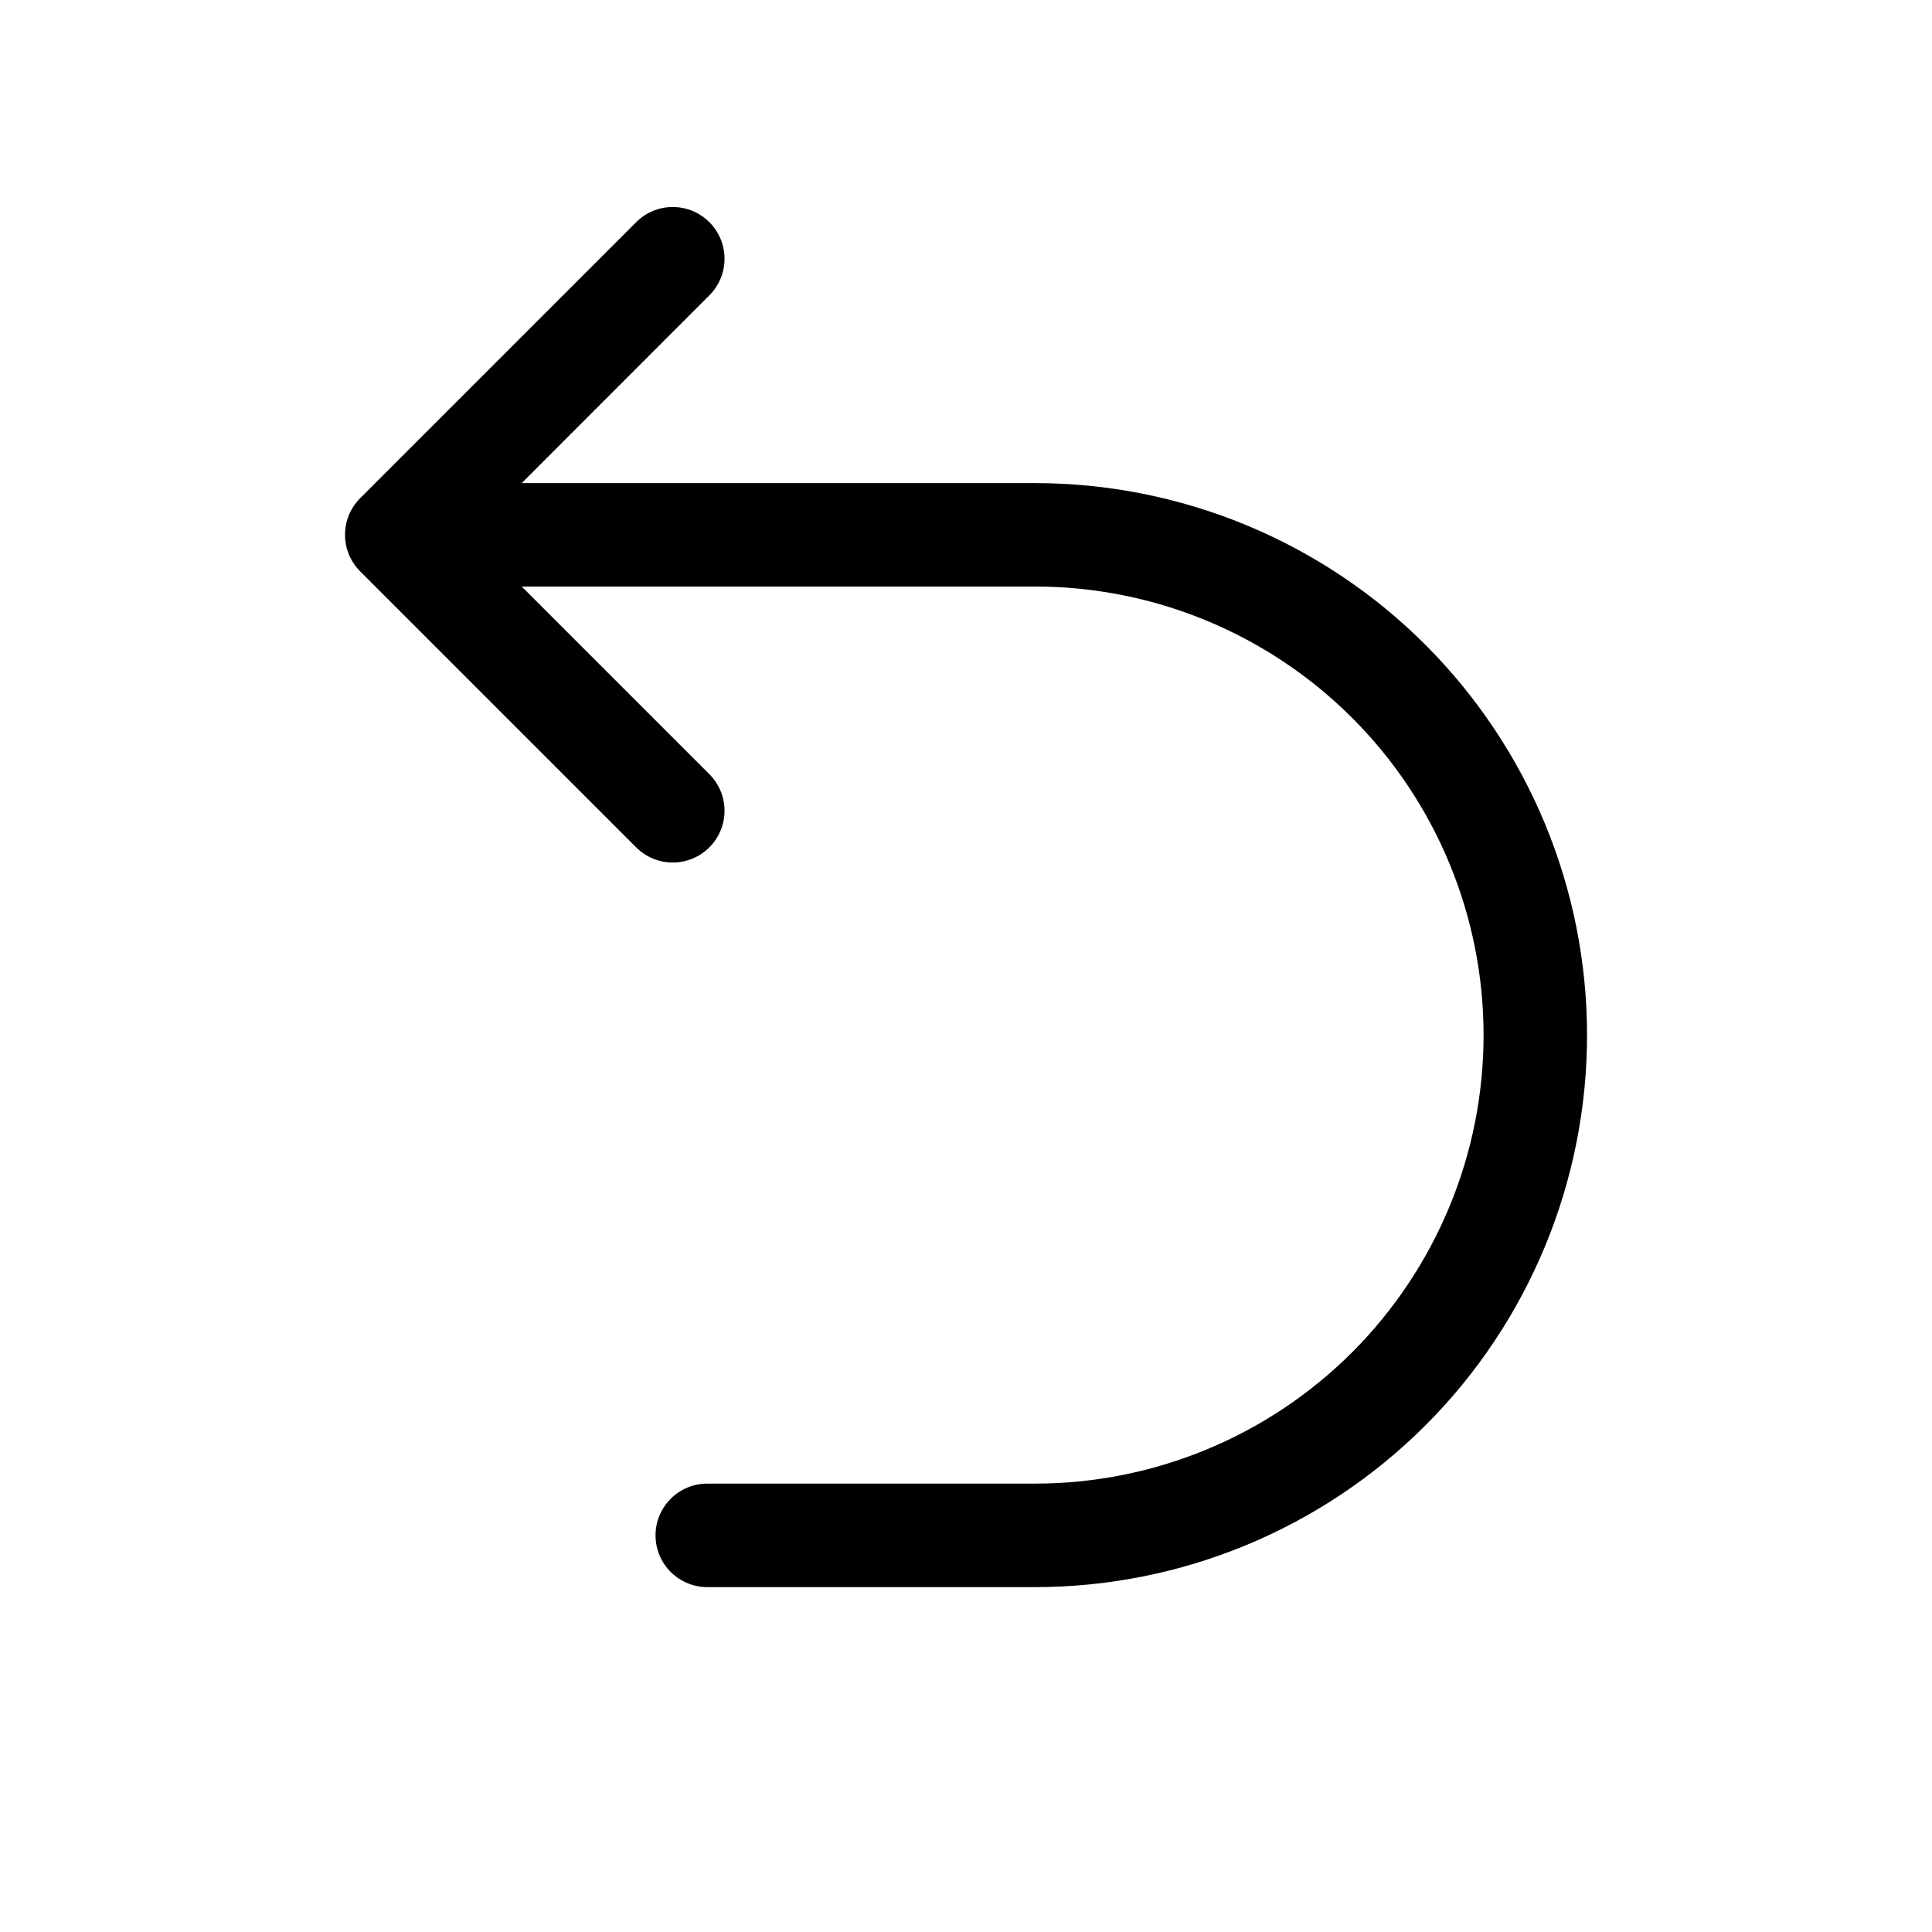 <svg fill="none" height="56" viewBox="0 0 56 56" width="56" xmlns="http://www.w3.org/2000/svg"><path clip-rule="evenodd" d="m20.561 8.561c.586-.586.586-1.536 0-2.121-.586-.586-1.536-.586-2.121 0l-8 8c-.586.586-.586 1.536 0 2.121l8 8c.586.586 1.536.586 2.121 0 .586-.586.586-1.536 0-2.121l-5.439-5.439h14.879c1.707 0 3.398.336 4.975.99 1.577.653 3.01 1.611 4.218 2.818 1.207 1.207 2.165 2.64 2.818 4.218s.99 3.268.99 4.975-.336 3.398-.99 4.975-1.611 3.01-2.818 4.218c-1.207 1.207-2.64 2.165-4.218 2.818s-3.268.99-4.975.99h-9.5c-.828 0-1.5.672-1.5 1.5s.672 1.5 1.5 1.5h9.5c2.101 0 4.182-.414 6.123-1.218 1.941-.804 3.705-1.983 5.191-3.468s2.664-3.25 3.468-5.191c.804-1.941 1.218-4.022 1.218-6.123s-.414-4.182-1.218-6.123c-.804-1.941-1.983-3.705-3.468-5.191s-3.25-2.664-5.191-3.468c-1.94-.803-4.019-1.217-6.118-1.218-.002 0-.003 0-.005 0h-14.879z" fill="currentColor" fill-rule="evenodd"/></svg>
